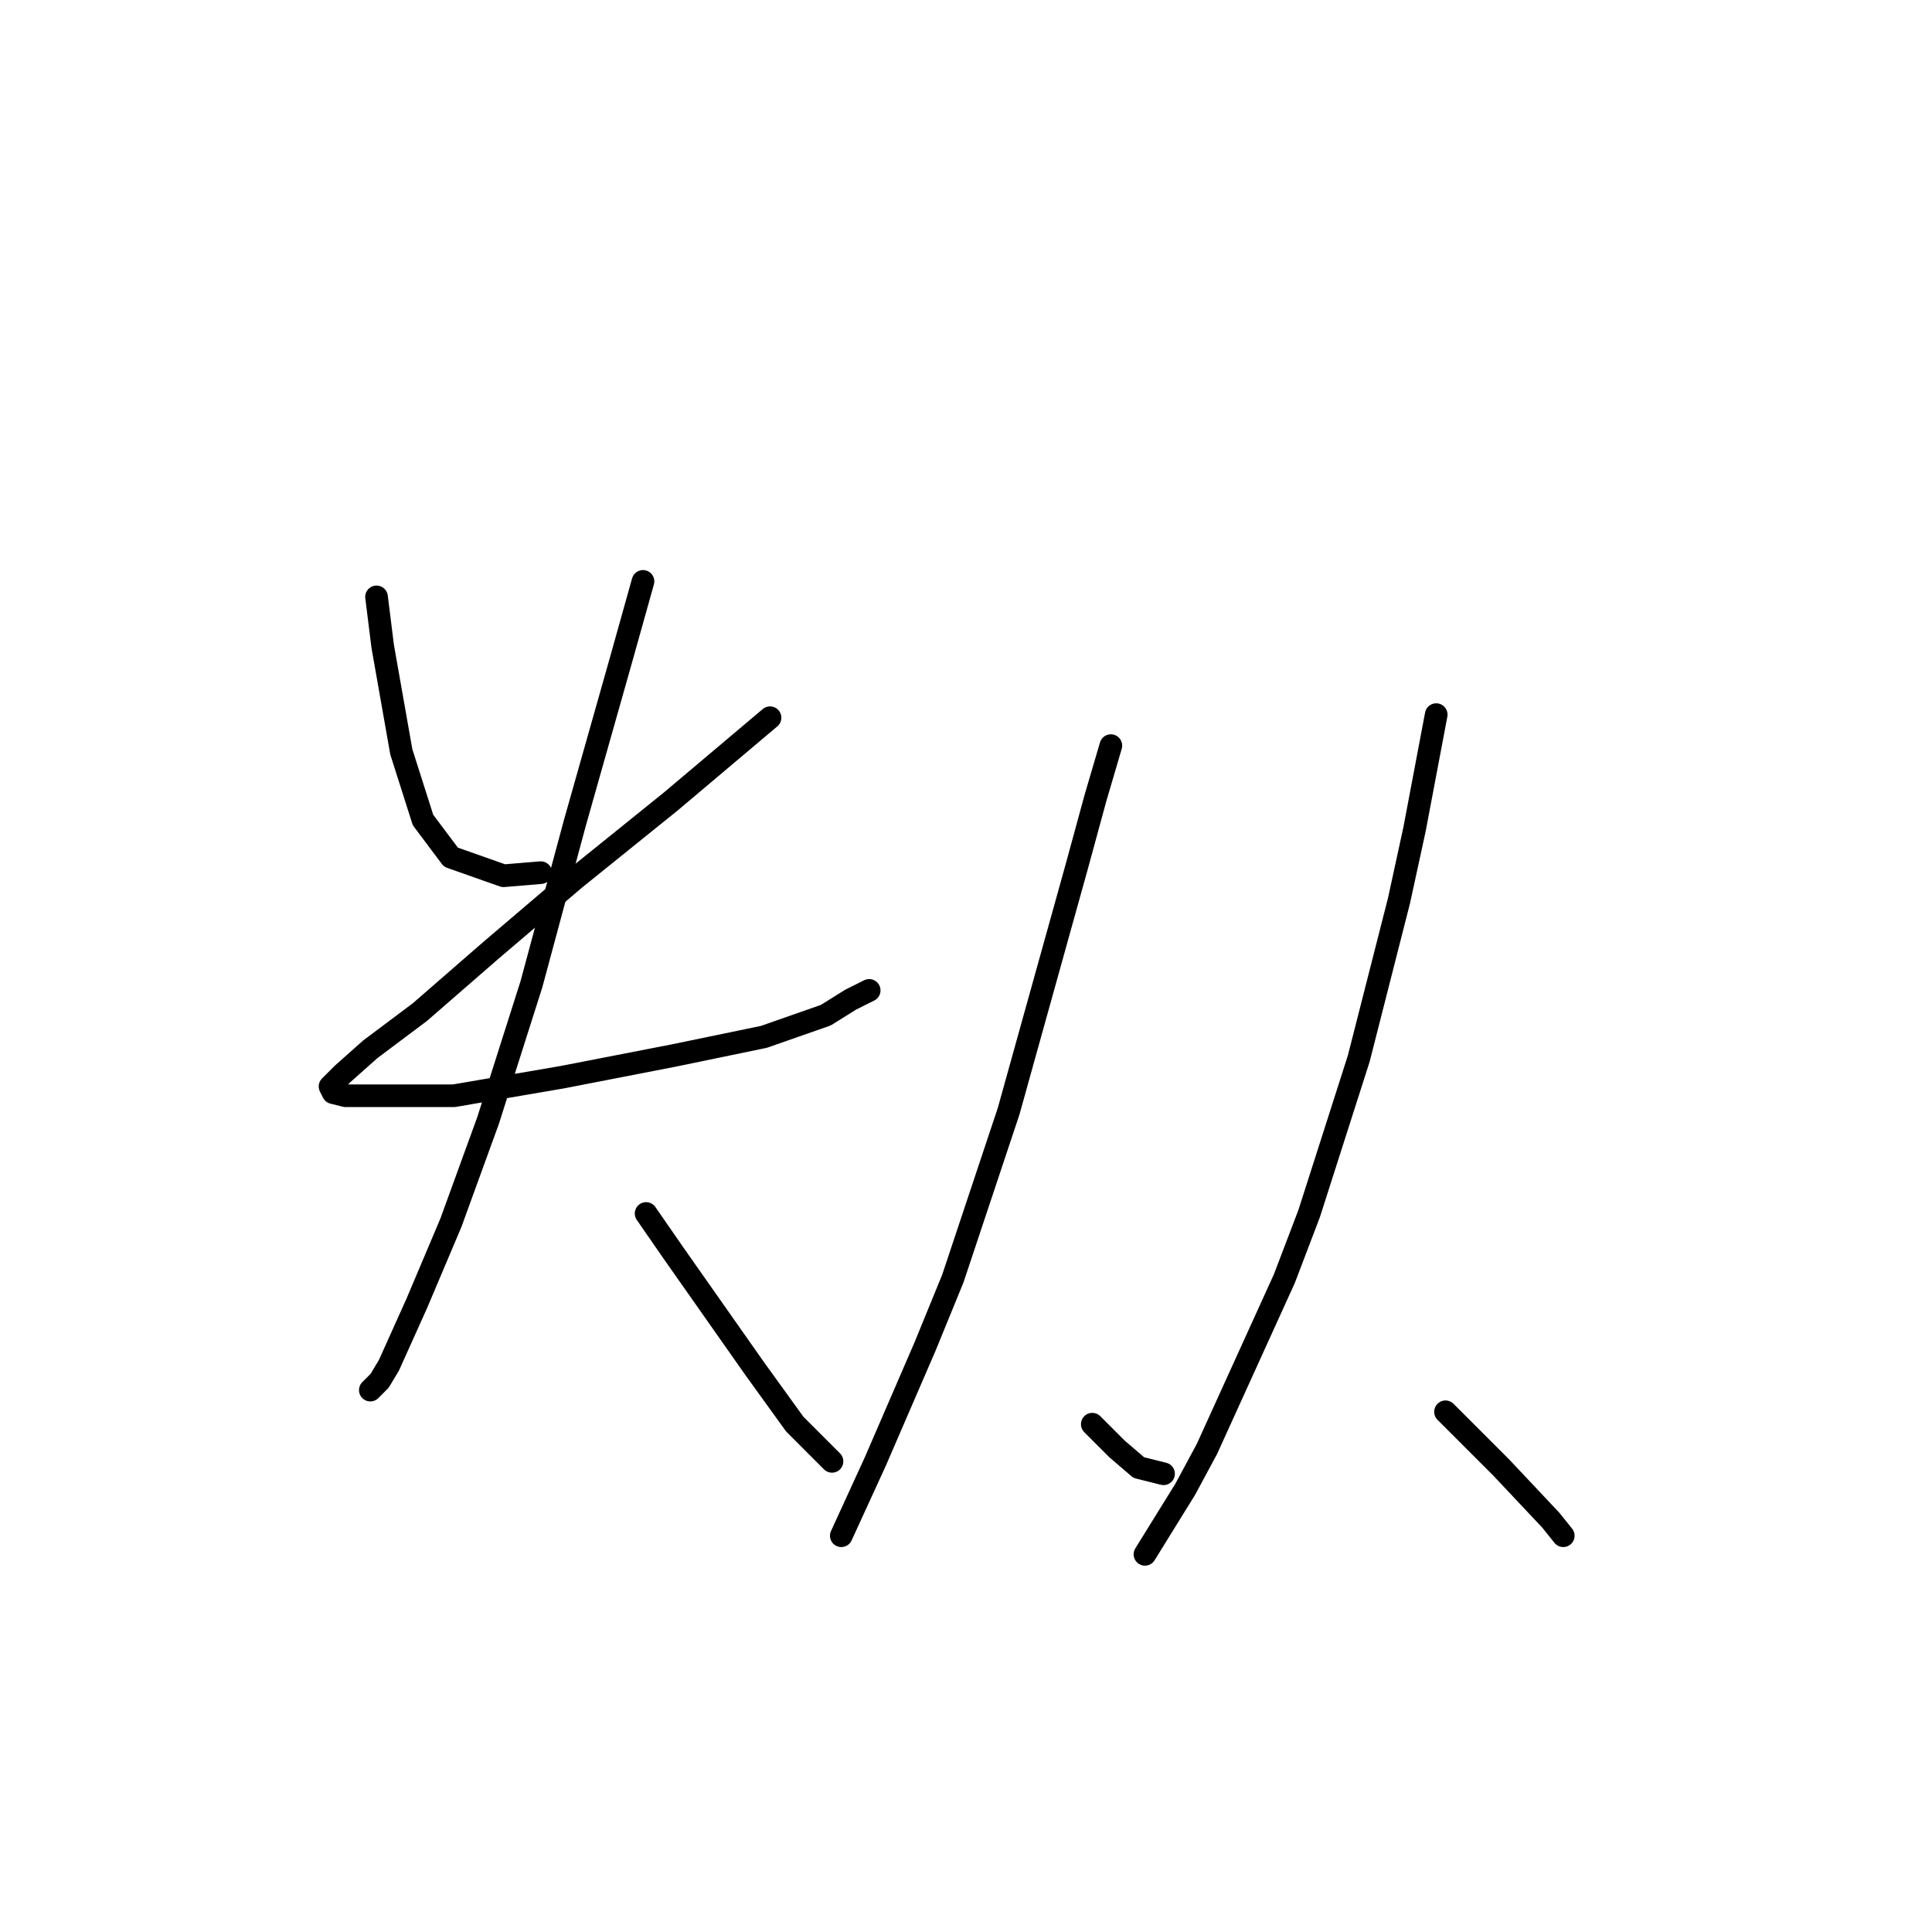<?xml version="1.0" standalone="no"?>
    <svg width="256" height="256" xmlns="http://www.w3.org/2000/svg" version="1.1">
    <polyline stroke="black" stroke-width="3" stroke-linecap="round" fill="transparent" stroke-linejoin="round" points="49.891 79.09 50.712 85.659 53.175 99.619 56.049 108.651 59.745 113.578 66.724 116.042 71.651 115.631 71.651 115.631 " />
        <polyline stroke="black" stroke-width="3" stroke-linecap="round" fill="transparent" stroke-linejoin="round" points="102.033 95.102 88.895 106.188 76.167 116.452 65.082 125.895 55.639 134.107 49.07 139.033 45.375 142.318 43.732 143.96 44.143 144.781 45.785 145.192 60.155 145.192 74.525 142.729 89.306 139.855 101.212 137.391 109.424 134.517 112.708 132.464 115.172 131.233 115.172 131.233 " />
        <polyline stroke="black" stroke-width="3" stroke-linecap="round" fill="transparent" stroke-linejoin="round" points="85.2 77.037 82.326 87.302 76.167 109.062 70.419 130.411 64.671 148.477 59.745 162.025 55.228 172.7 51.533 180.912 50.301 182.965 49.07 184.196 49.07 184.196 " />
        <polyline stroke="black" stroke-width="3" stroke-linecap="round" fill="transparent" stroke-linejoin="round" points="85.611 160.794 89.306 166.131 99.98 181.322 105.318 188.713 110.245 193.639 110.245 193.639 " />
        <polyline stroke="black" stroke-width="3" stroke-linecap="round" fill="transparent" stroke-linejoin="round" points="147.196 98.798 145.143 105.777 142.68 114.81 133.647 147.245 126.257 169.416 122.562 178.448 115.993 193.639 111.477 203.493 111.477 203.493 " />
        <polyline stroke="black" stroke-width="3" stroke-linecap="round" fill="transparent" stroke-linejoin="round" points="144.733 188.713 148.017 191.997 150.891 194.461 154.176 195.282 154.176 195.282 " />
        <polyline stroke="black" stroke-width="3" stroke-linecap="round" fill="transparent" stroke-linejoin="round" points="190.306 94.692 187.432 109.883 185.379 119.326 180.042 140.265 173.473 160.794 170.188 169.416 159.924 191.997 157.05 197.335 151.712 205.957 151.712 205.957 " />
        <polyline stroke="black" stroke-width="3" stroke-linecap="round" fill="transparent" stroke-linejoin="round" points="191.538 187.07 198.928 194.461 205.497 201.44 207.14 203.493 207.14 203.493 " />
        </svg>